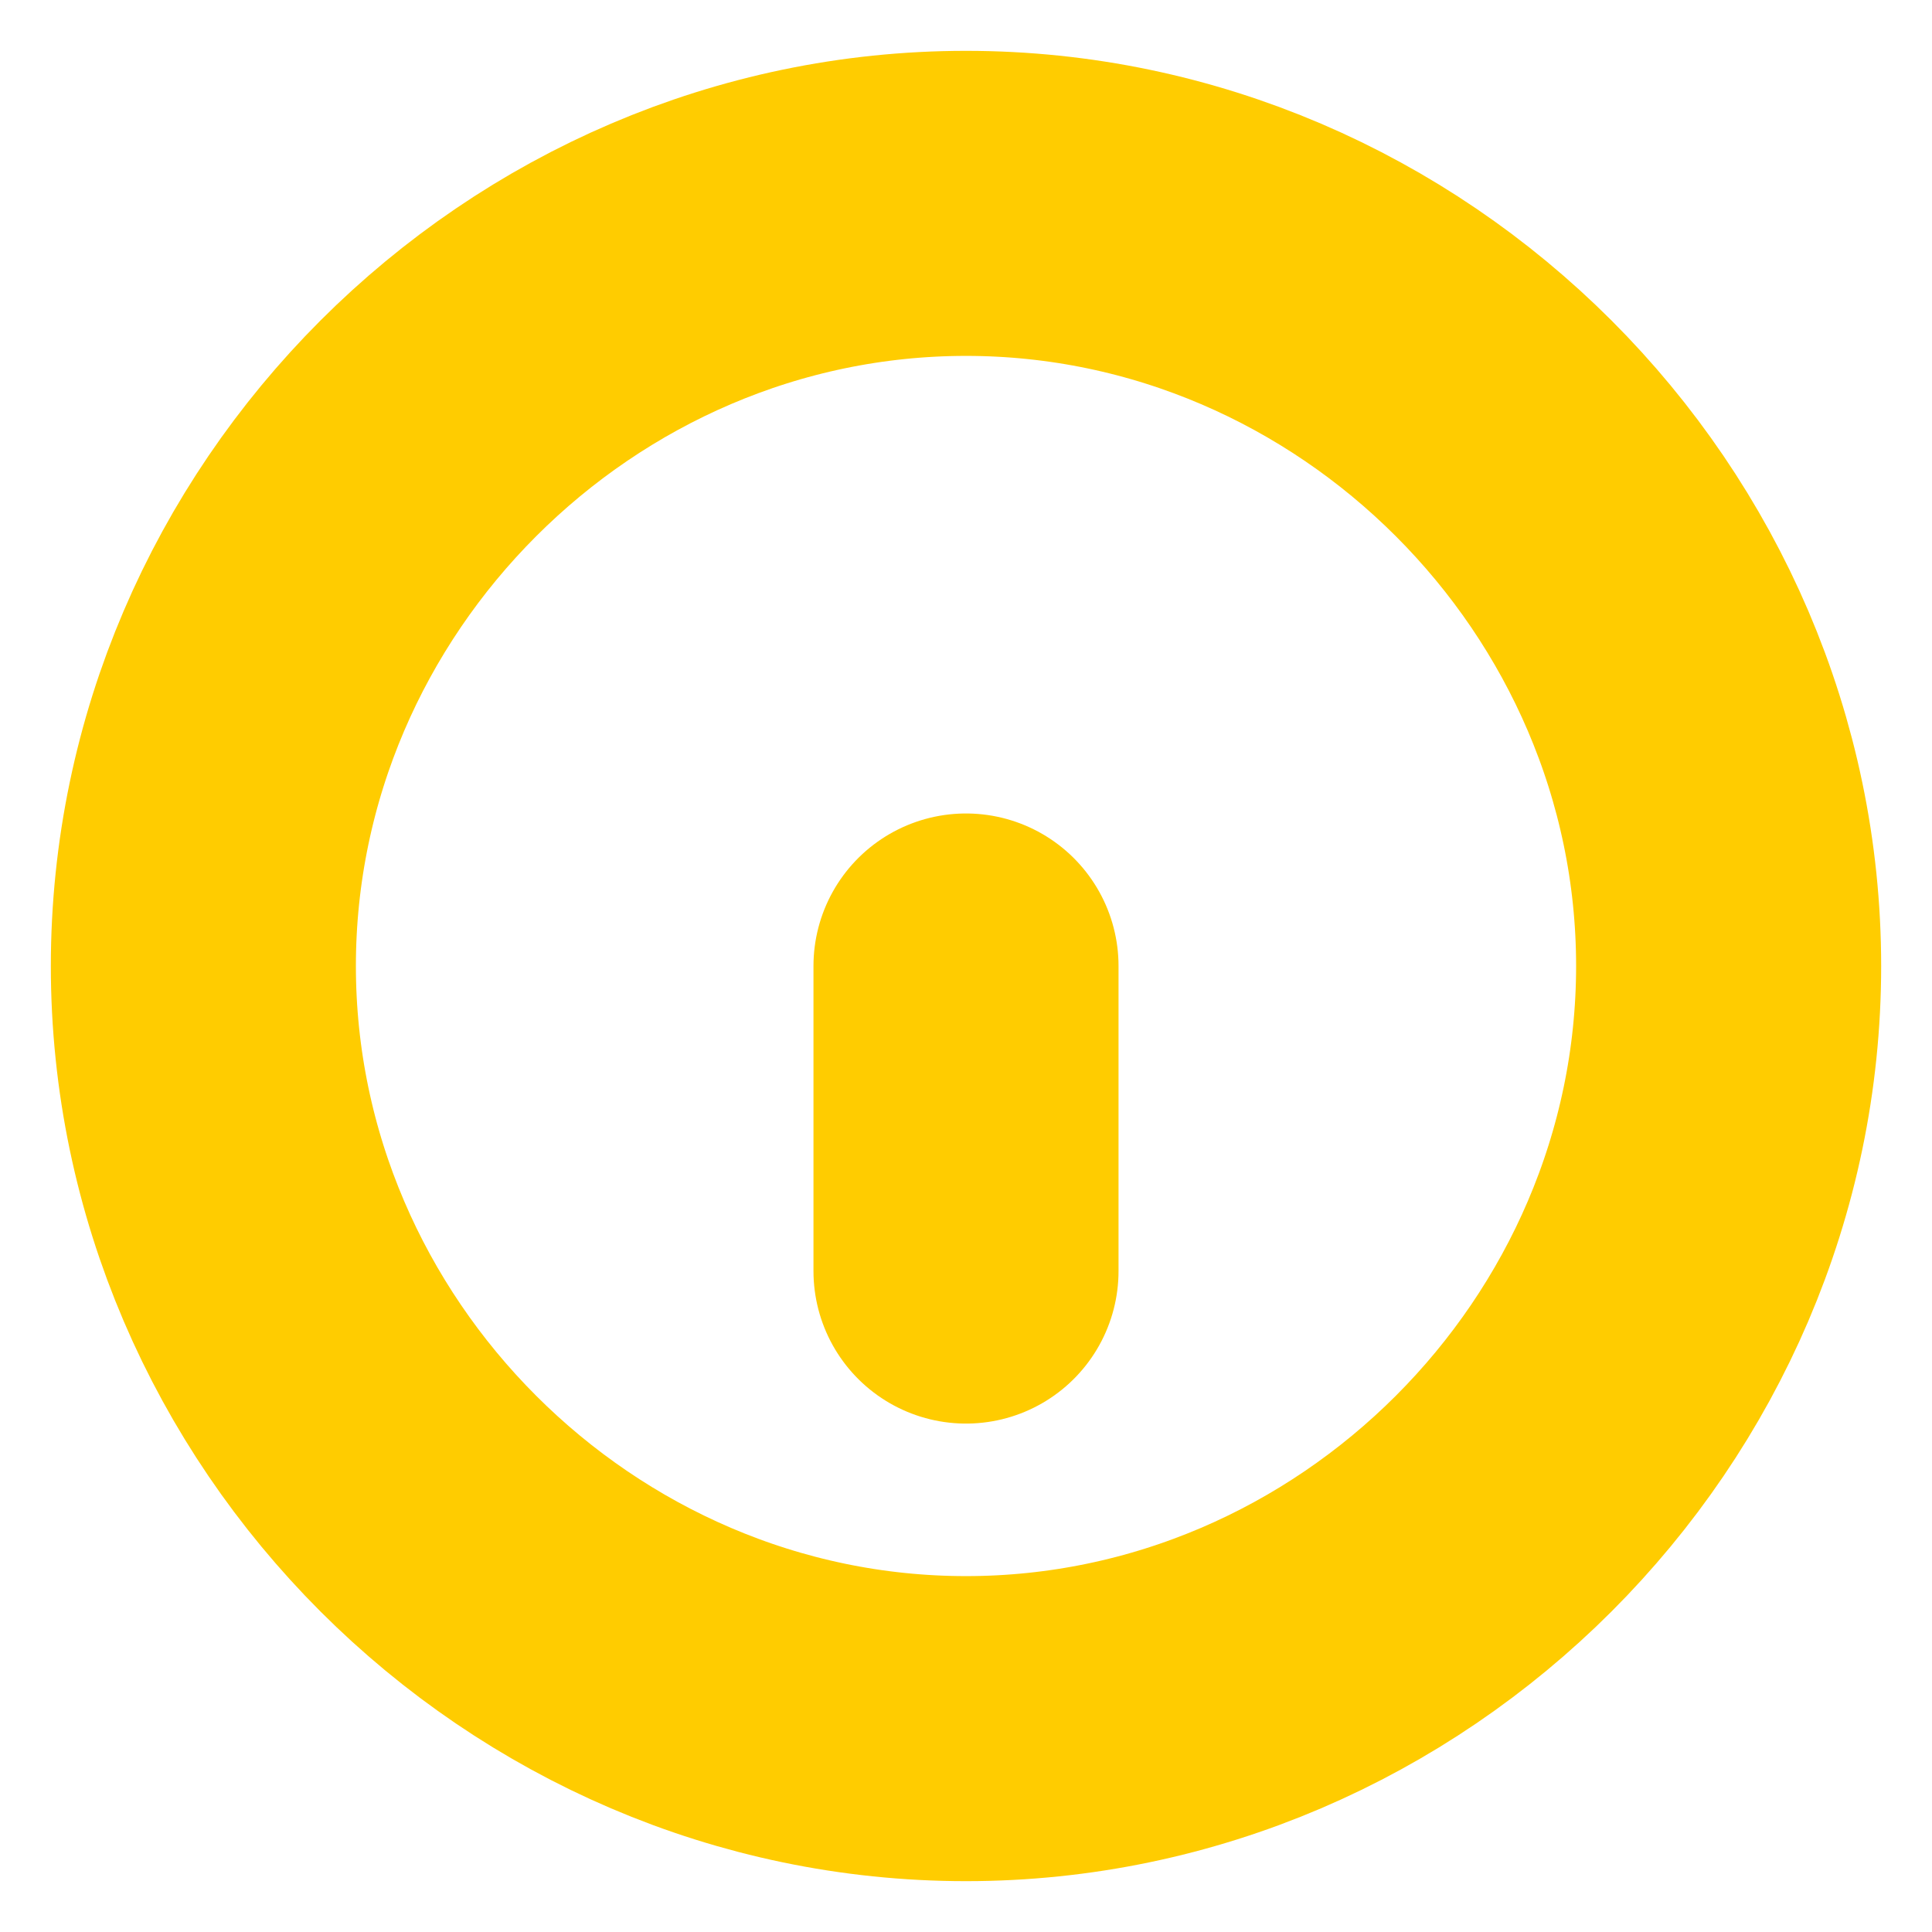 <svg version="1.2" xmlns="http://www.w3.org/2000/svg" viewBox="0 0 19 19" width="19" height="19"><defs><clipPath clipPathUnits="userSpaceOnUse" id="cp1"><path d="m-340-1111h960v1485h-960z"/></clipPath></defs><style>.A{fill:none;stroke:#fc0;stroke-linecap:round;stroke-width:3}</style><g clip-path="url(#cp1)"><path class="A" d="m17 9.5c0 4.1-3.4 7.5-7.5 7.5c-4.1 0-7.5-3.4-7.5-7.5c0-4.1 3.4-7.5 7.5-7.5c4.1 0 7.5 3.4 7.5 7.5zm-7.5 3v-3"/></g></svg>